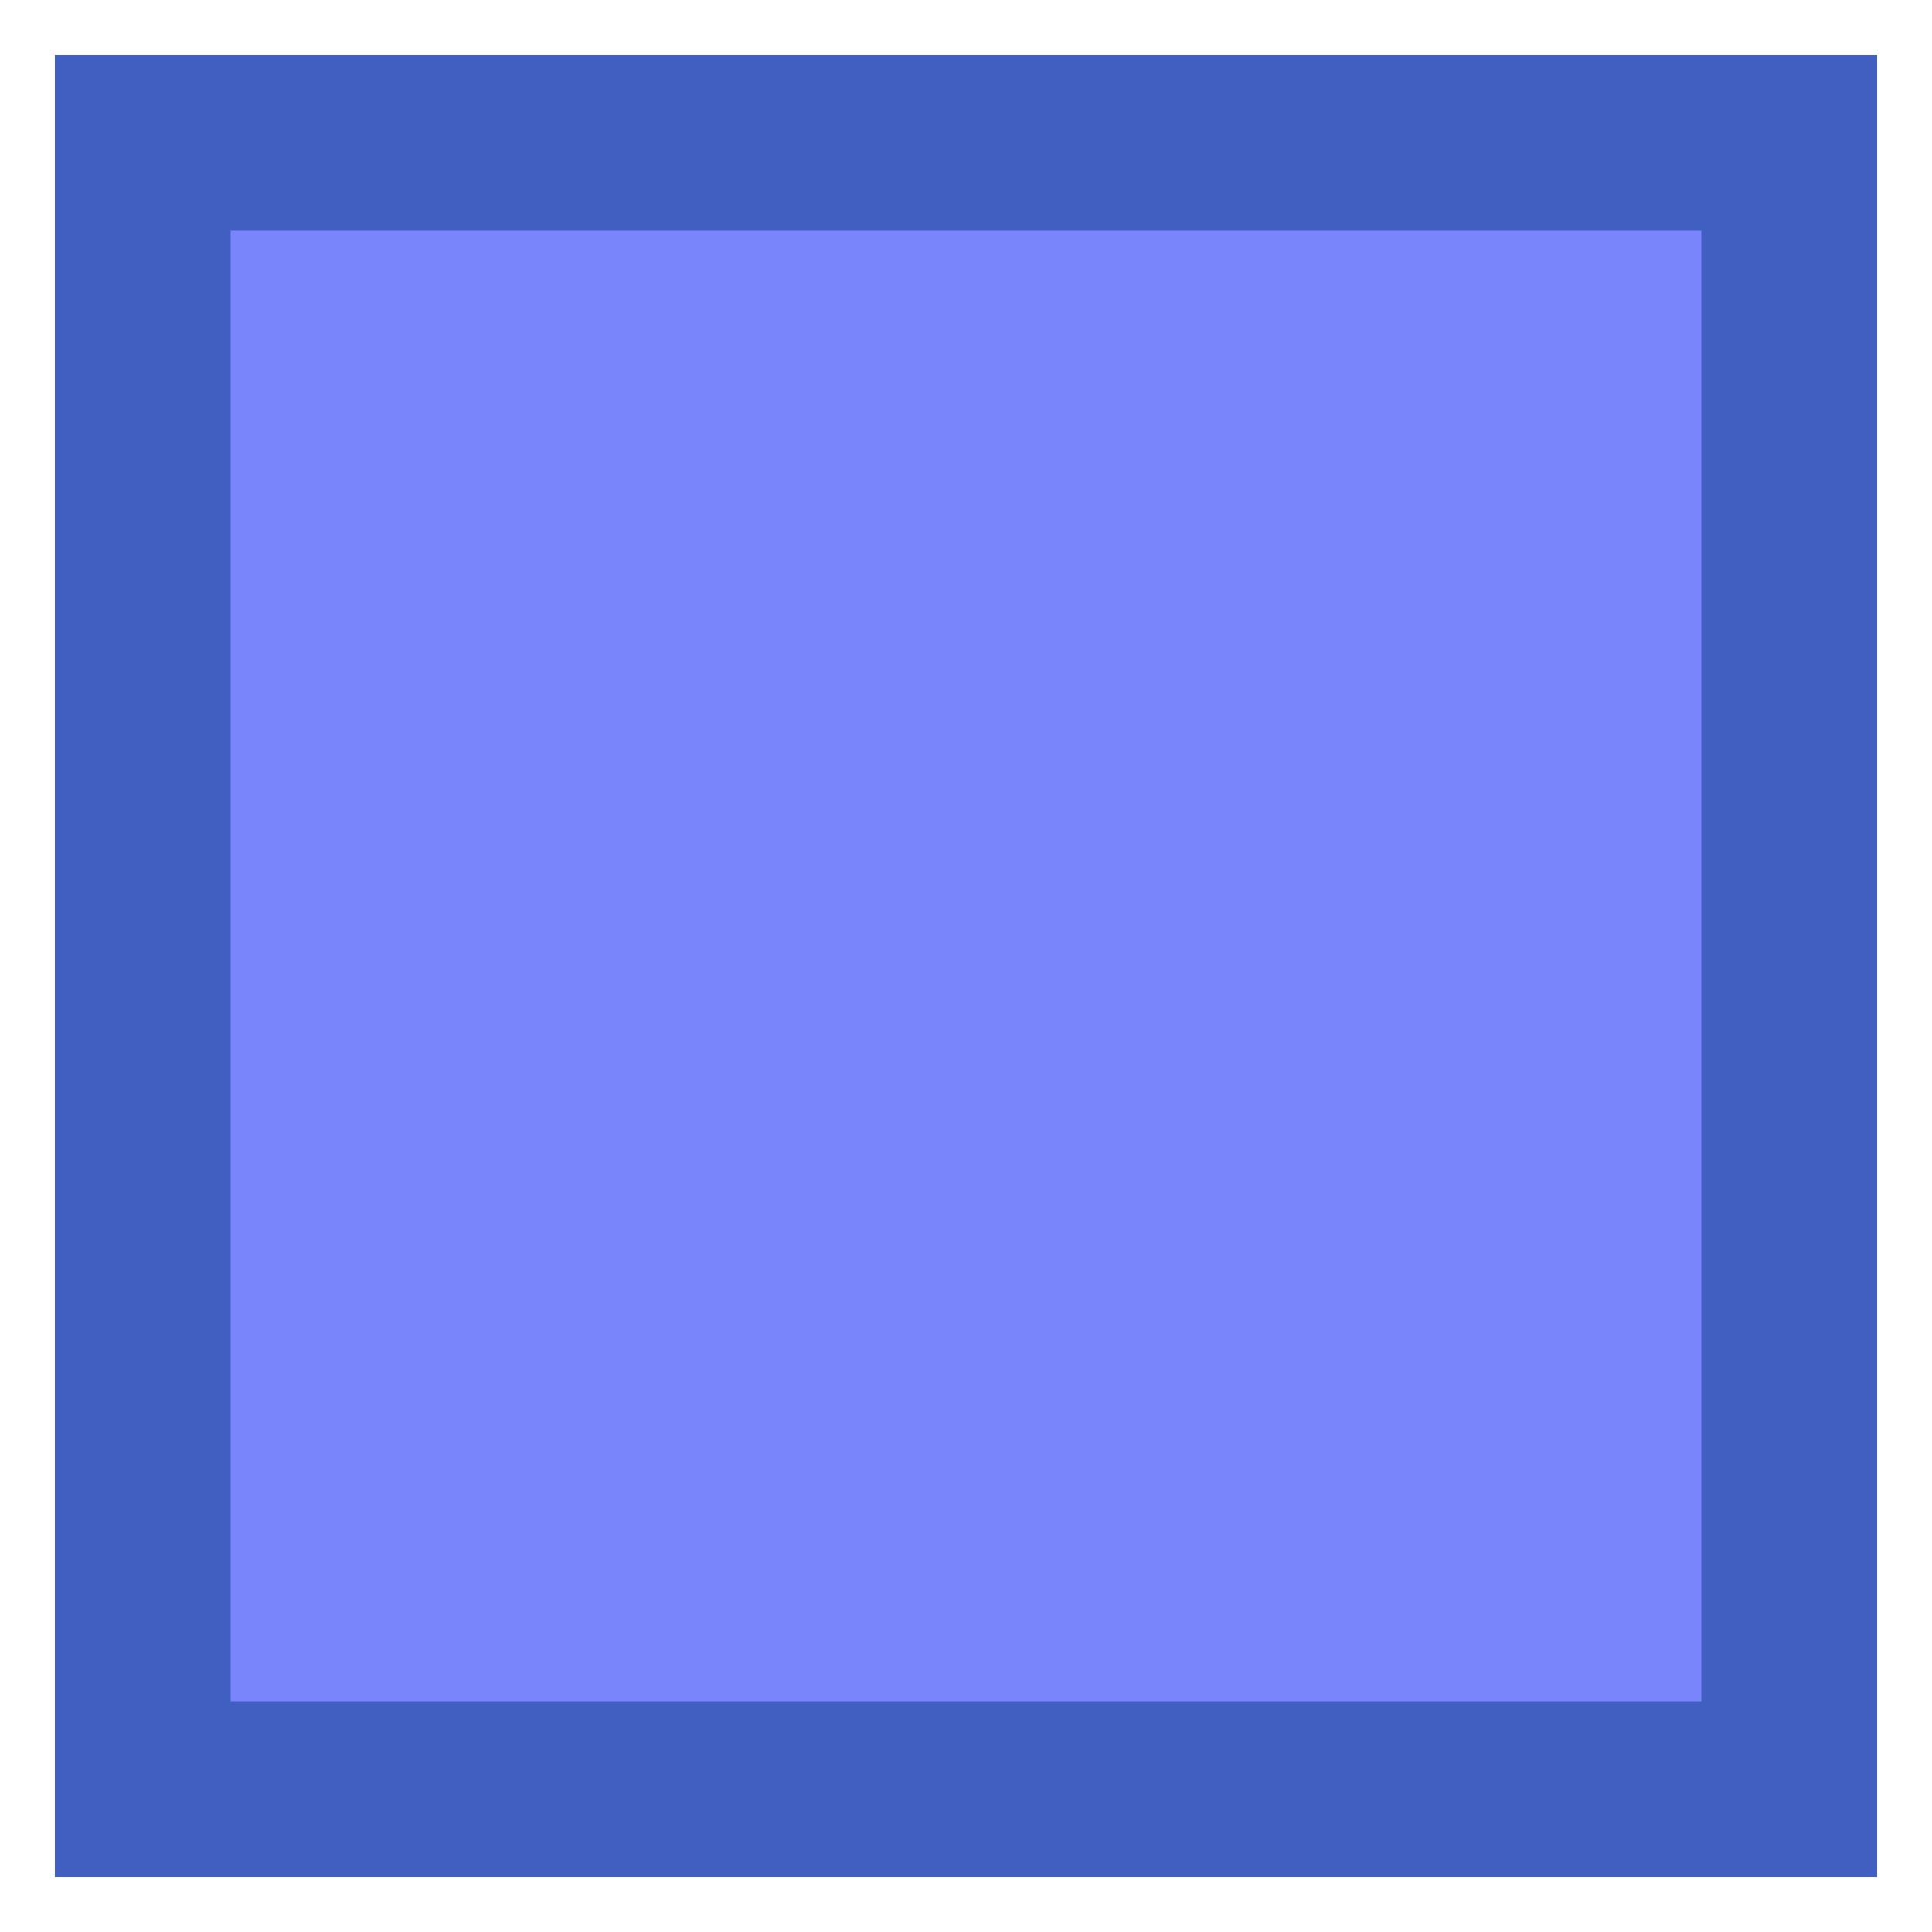 <svg width="22" height="22" viewBox="0 0 22 22" fill="none" xmlns="http://www.w3.org/2000/svg">
<path id="Vector" d="M20.375 1.625H1.625V20.375H20.375V1.625Z" fill="#7885FB" stroke="#415FC1" stroke-width="2"/>
</svg>
